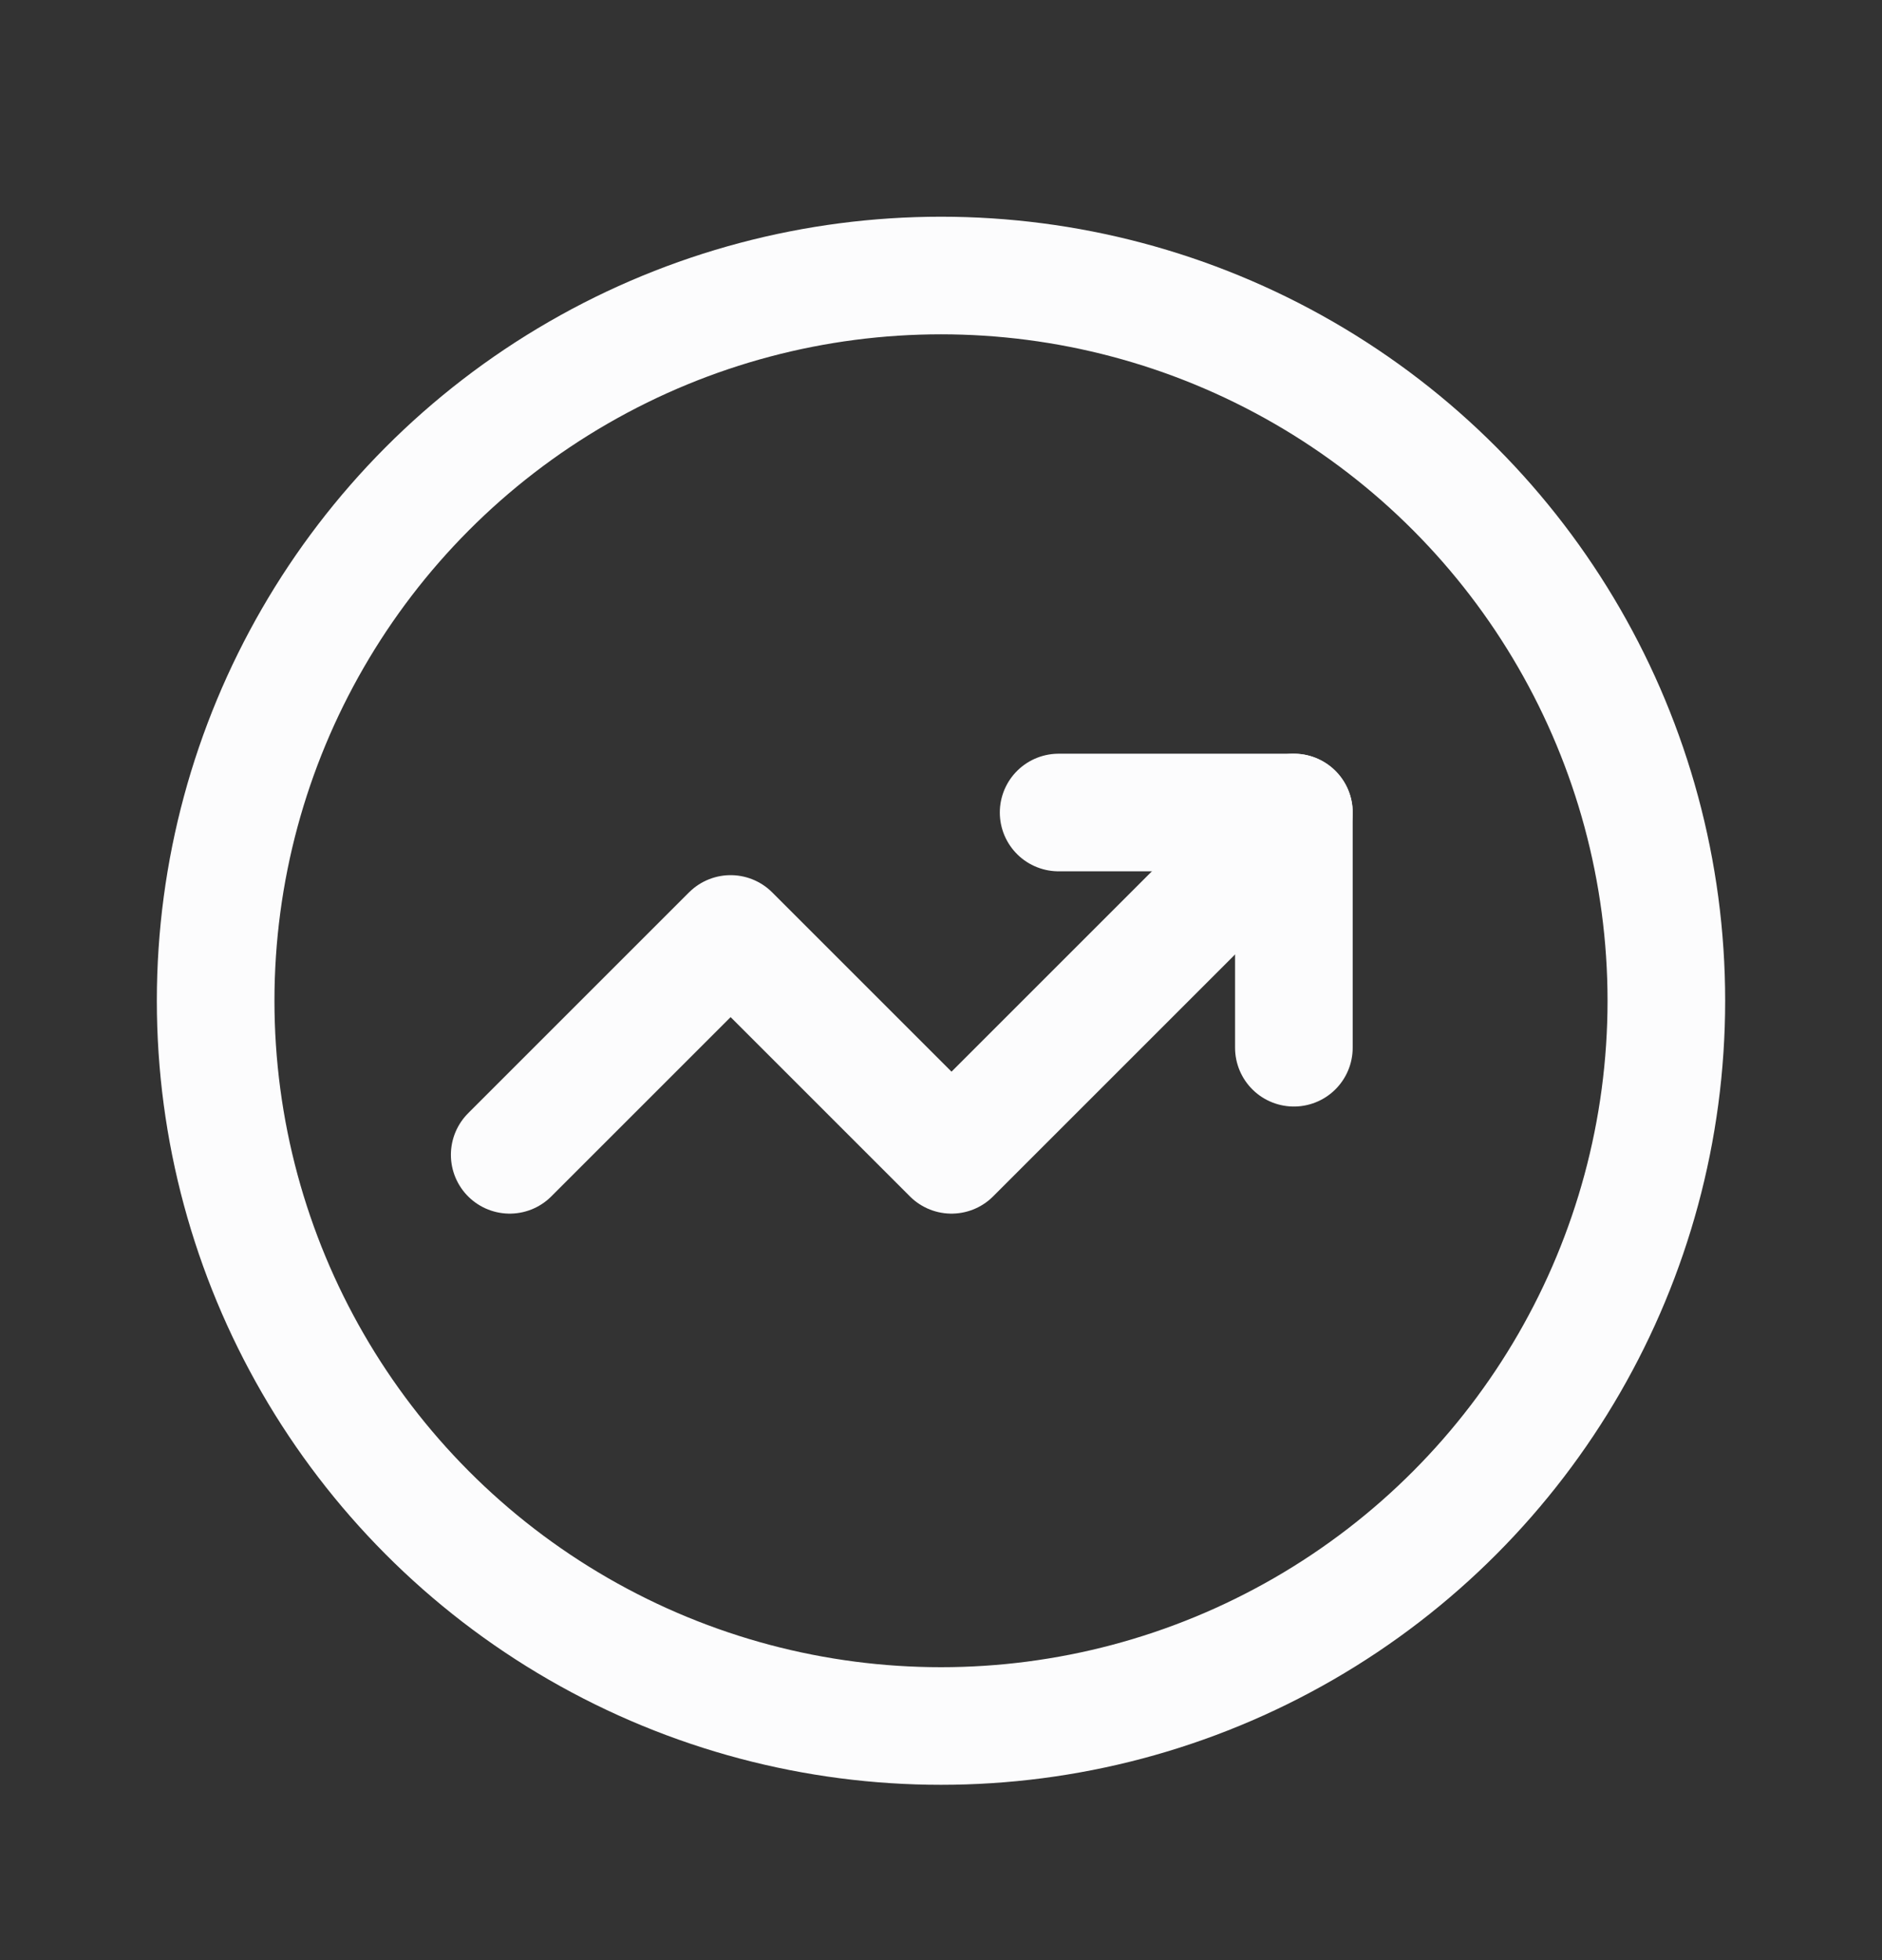 <svg width="24" height="25" viewBox="0 0 24 25" fill="none" xmlns="http://www.w3.org/2000/svg">
<rect x="0" y="0" width="24" height="25" fill="#333333" stroke="none"/>
<g clip-path="url(#clip0_2618_27487)">
<path d="M6.5 14.729L9.317 11.912L12.134 14.729L16.5 10.363" stroke="#FCFCFD" stroke-width="1.5" stroke-linecap="round" stroke-linejoin="round"/>
<path d="M13.5 10.363H16.5V13.363" stroke="#FCFCFD" stroke-width="1.5" stroke-linecap="round" stroke-linejoin="round"/>
<circle cx="12" cy="12.764" r="9.25" stroke="#FCFCFD" stroke-width="1.5"/>
</g>
<defs>
<clipPath id="clip0_2618_27487">
<rect width="24" height="24" fill="white" transform="translate(0 0.764)"/>
</clipPath>
</defs>
</svg>
